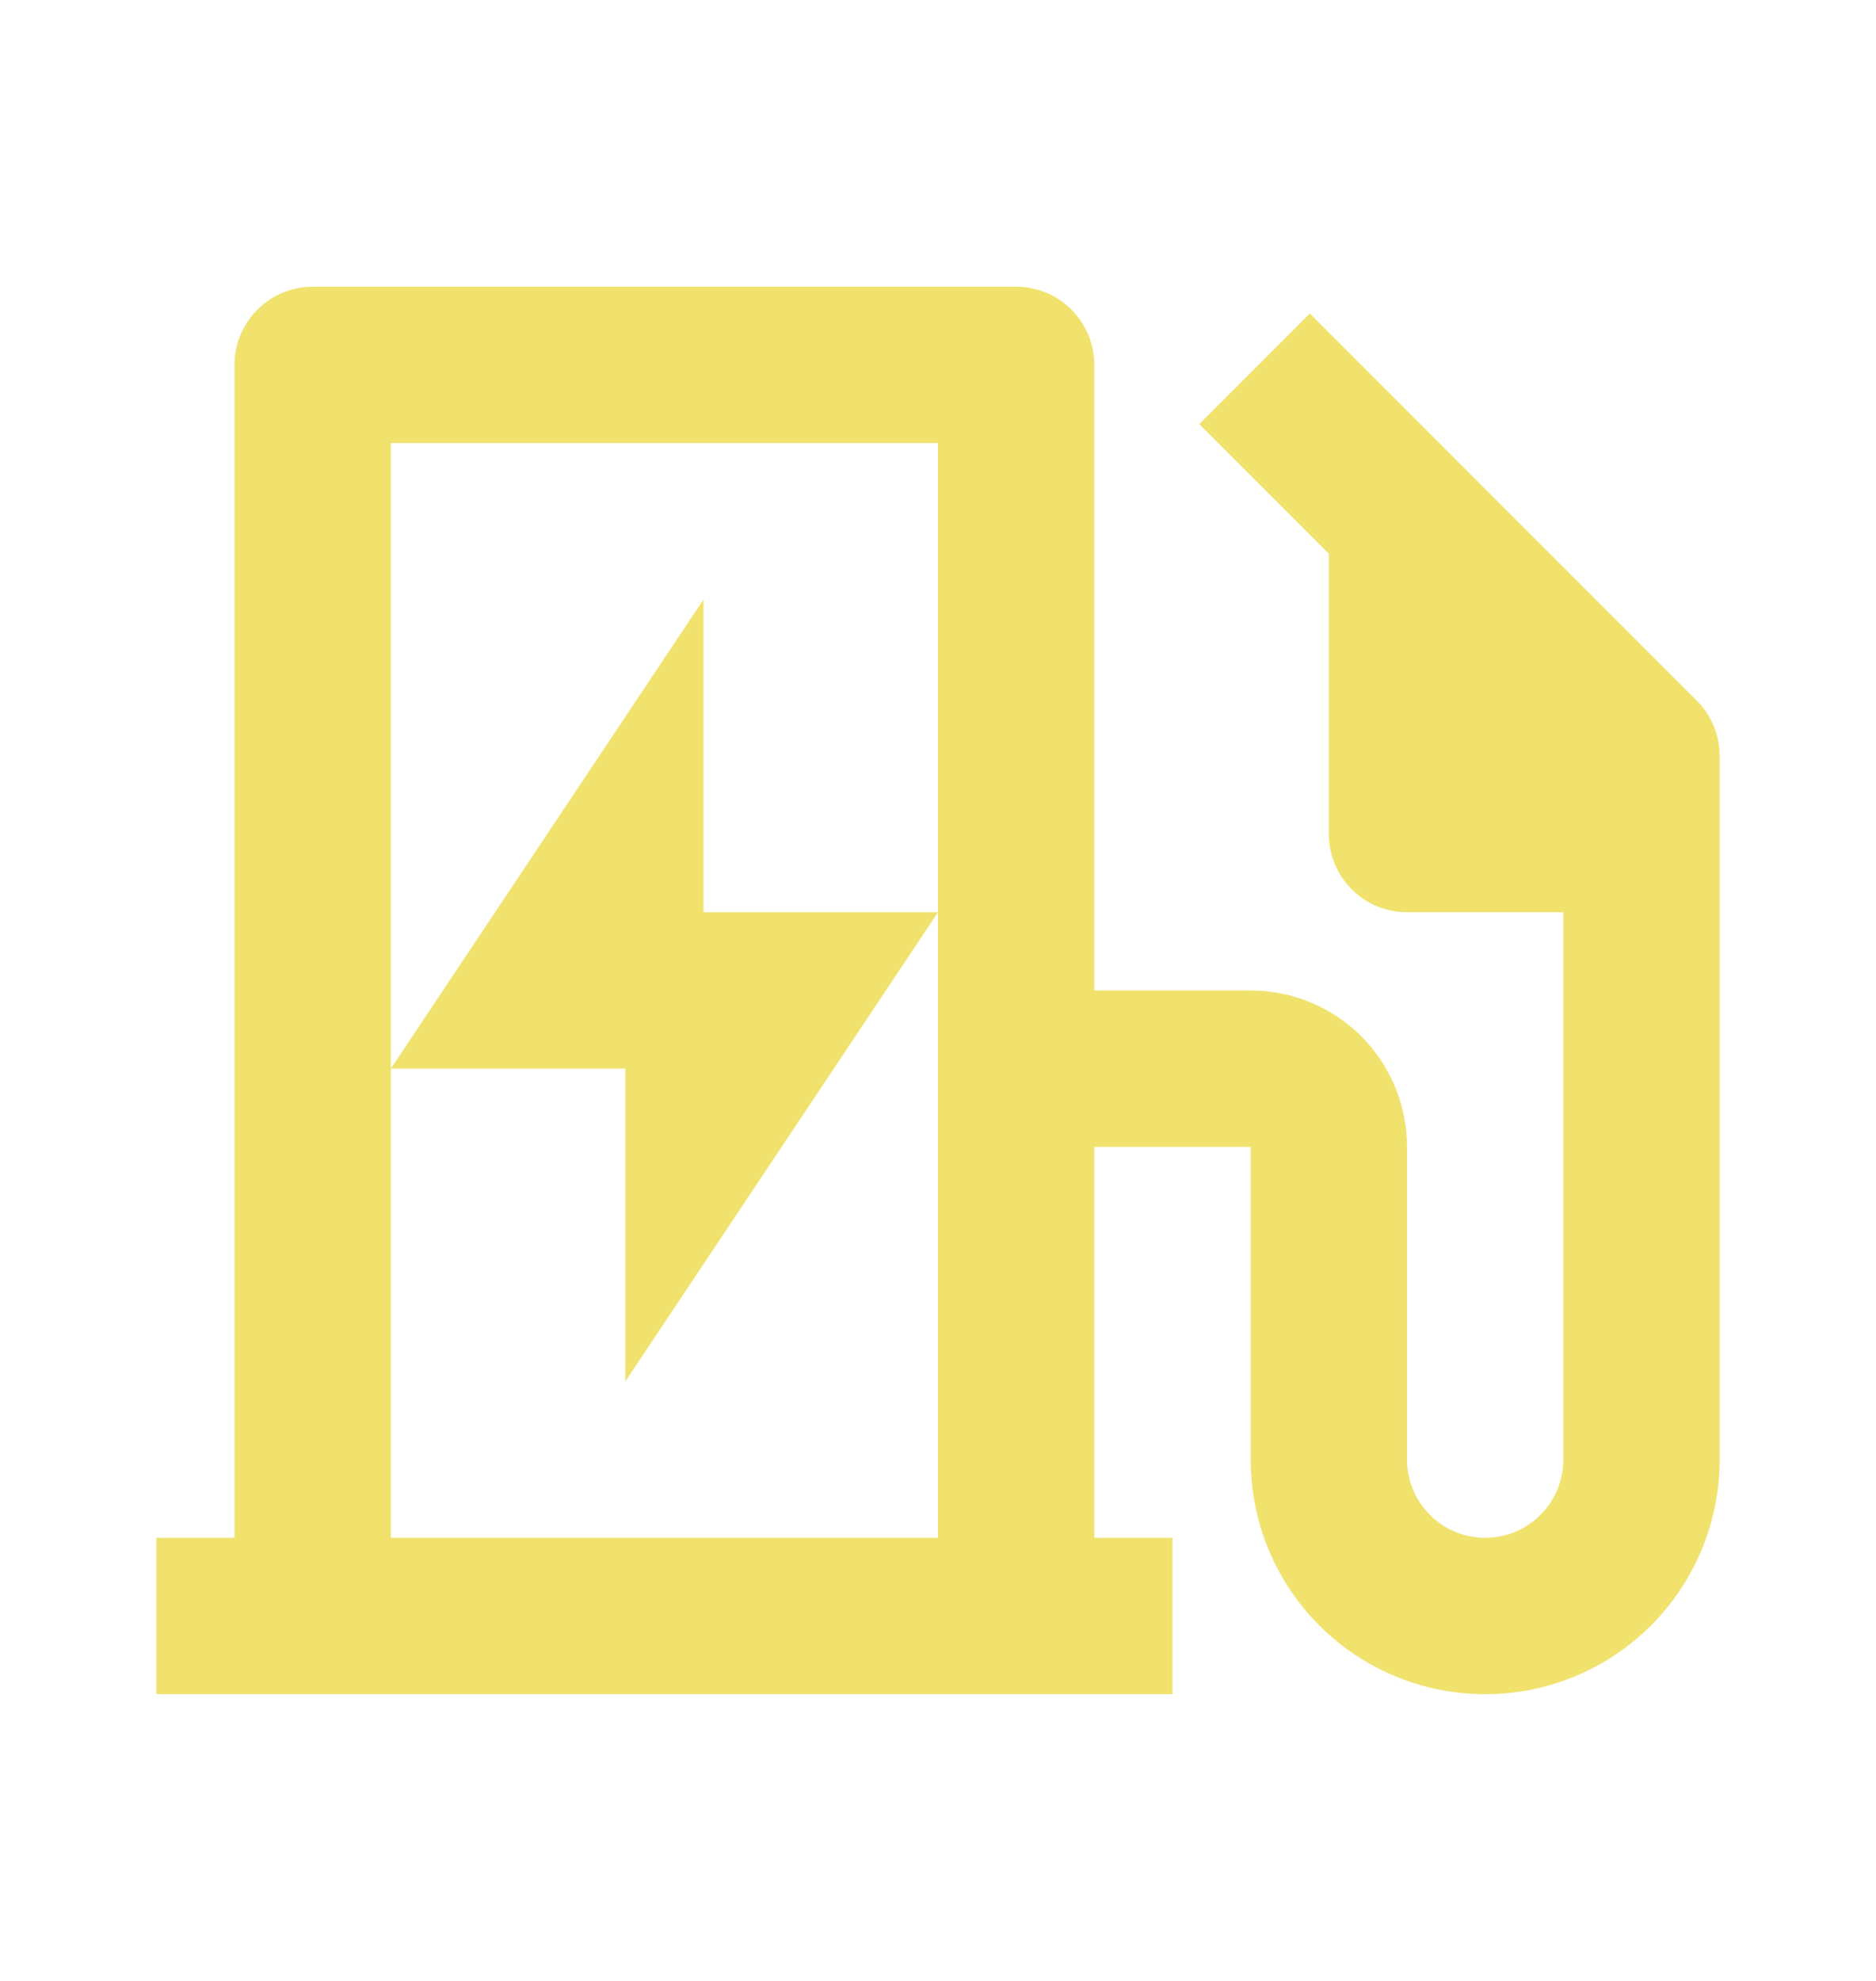 <svg width="18" height="19" viewBox="0 0 18 19" fill="none" xmlns="http://www.w3.org/2000/svg">
<path d="M10.5 14.75H11.25V16.25H1.5V14.75H2.25V3.5C2.25 3.301 2.329 3.11 2.47 2.97C2.61 2.829 2.801 2.75 3 2.75H9.75C9.949 2.75 10.14 2.829 10.28 2.97C10.421 3.11 10.5 3.301 10.5 3.5V9.5H12C12.398 9.5 12.779 9.658 13.061 9.939C13.342 10.221 13.5 10.602 13.5 11V14C13.5 14.199 13.579 14.39 13.72 14.53C13.86 14.671 14.051 14.75 14.25 14.75C14.449 14.75 14.64 14.671 14.78 14.53C14.921 14.39 15 14.199 15 14V8.75H13.5C13.301 8.75 13.11 8.671 12.97 8.53C12.829 8.39 12.75 8.199 12.75 8V5.311L11.507 4.068L12.568 3.007L16.28 6.72C16.35 6.789 16.405 6.872 16.443 6.963C16.481 7.054 16.5 7.152 16.5 7.25V14C16.5 14.597 16.263 15.169 15.841 15.591C15.419 16.013 14.847 16.25 14.25 16.25C13.653 16.25 13.081 16.013 12.659 15.591C12.237 15.169 12 14.597 12 14V11H10.5V14.75ZM3.75 14.75H9V4.25H3.75V14.75ZM6.75 8.75H9L6 13.25V10.25H3.75L6.75 5.75V8.75Z" fill="#F1E26E"/>
</svg>
